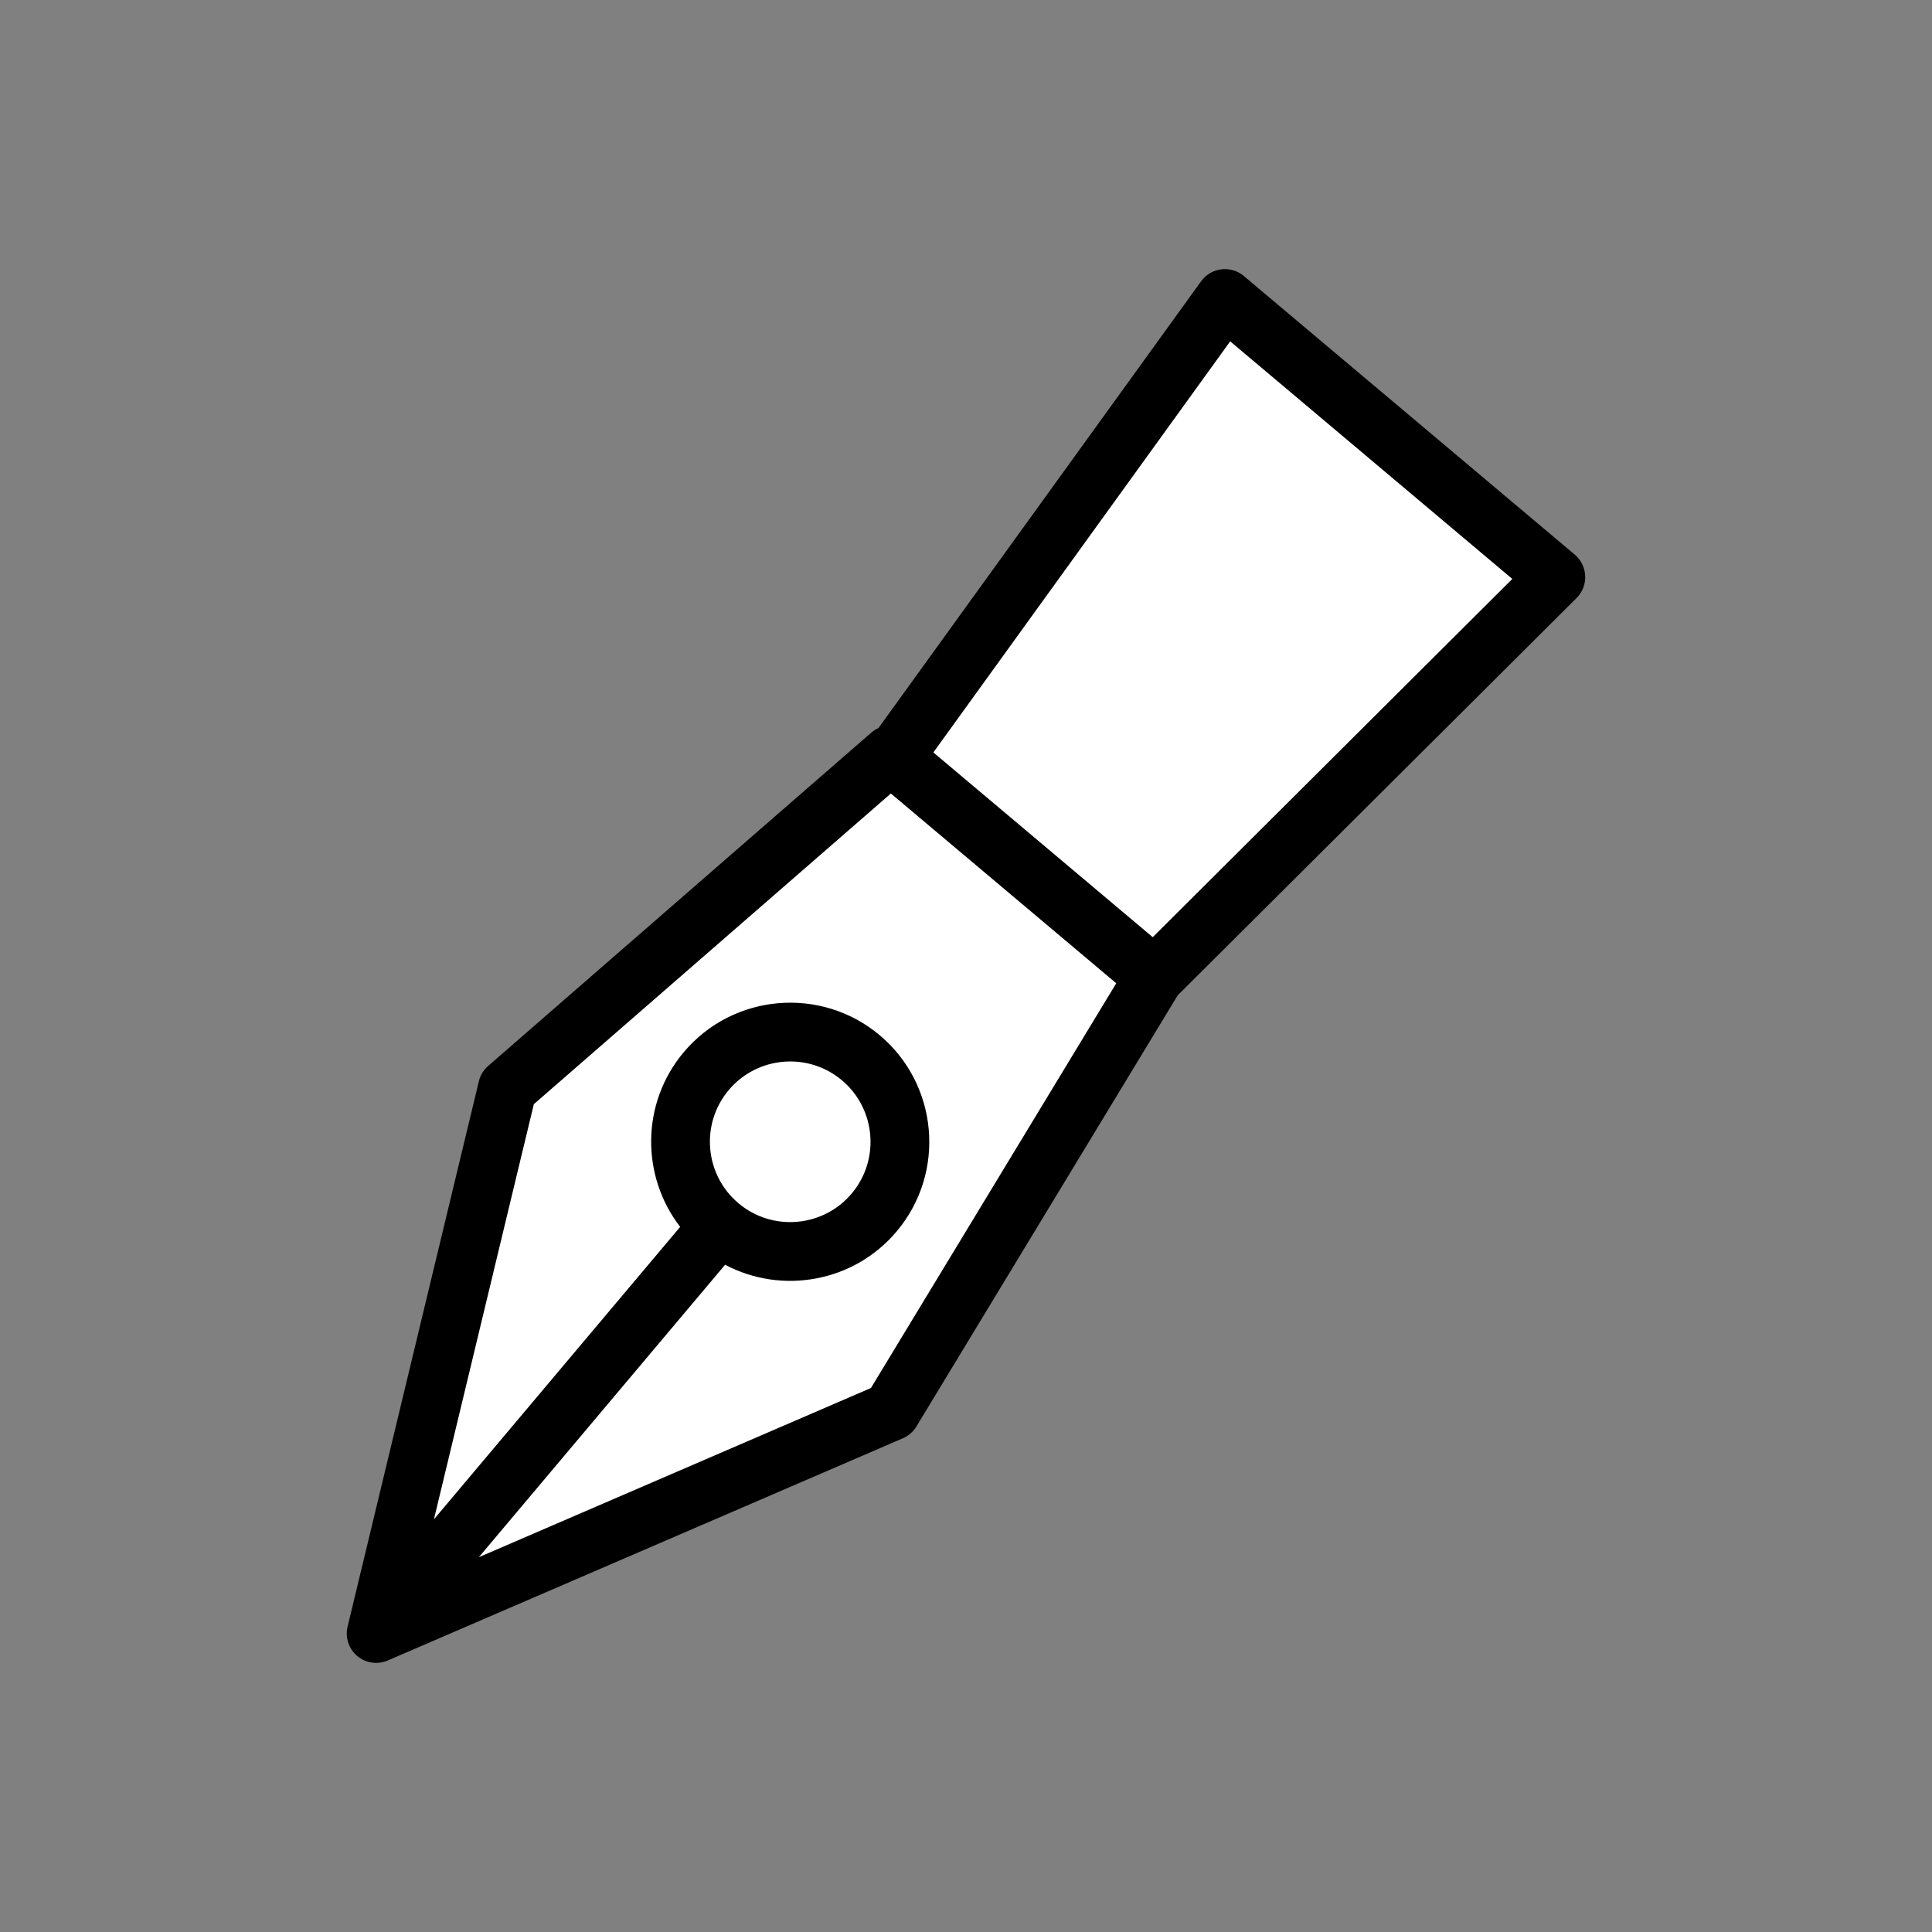 <?xml version="1.0" encoding="UTF-8"?>
<!DOCTYPE svg PUBLIC "-//W3C//DTD SVG 1.1//EN" "http://www.w3.org/Graphics/SVG/1.1/DTD/svg11.dtd">
<svg version="1.1" xmlns="http://www.w3.org/2000/svg" xmlns:xlink="http://www.w3.org/1999/xlink" x="0" y="0" width="35" height="35" viewBox="0, 0, 35, 35">
  <rect x="0" y="0" width="35" height="35" fill="#808080" stroke="none"/>
  <g id="Background">
    <rect x="0" y="0" width="35" height="35" fill="#000000" fill-opacity="0"/>
  </g>
  <g id="Layer_1">
    <g>
      <path d="M16.601,25.843 L21.335,18.031 L28.562,10.833 C28.667,10.728 28.724,10.582 28.717,10.433 C28.711,10.284 28.642,10.144 28.529,10.048 L22.533,5 C22.42,4.905 22.272,4.861 22.126,4.879 C21.978,4.897 21.846,4.976 21.759,5.096 L15.914,13.19 C15.868,13.21 15.824,13.238 15.783,13.273 L8.843,19.311 C8.76,19.383 8.701,19.48 8.675,19.588 L6.297,29.468 C6.25,29.664 6.317,29.87 6.472,30 C6.626,30.13 6.84,30.161 7.025,30.081 L16.356,26.056 C16.458,26.012 16.544,25.938 16.601,25.843 z" fill="#000000"/>
      <path d="M27.397,10.488 L22.286,6.184 L16.909,13.631 L20.883,16.978 L27.397,10.488 z" fill="#FFFFFF"/>
      <path d="M13.378,21.798 C13.992,22.315 14.912,22.236 15.429,21.622 C15.946,21.008 15.867,20.088 15.253,19.571 C14.639,19.054 13.719,19.133 13.202,19.747 C12.685,20.361 12.764,21.281 13.378,21.798 z" fill="#FFFFFF"/>
      <path d="M8.675,28.21 L15.778,25.145 L20.222,17.813 L16.139,14.375 L9.671,20.003 L7.861,27.524 L12.322,22.226 C11.611,21.307 11.61,19.984 12.387,19.061 C13.282,17.997 14.876,17.861 15.939,18.756 C17.002,19.652 17.139,21.245 16.244,22.308 C15.466,23.232 14.162,23.456 13.136,22.912 L8.675,28.21 z" fill="#FFFFFF"/>
    </g>
  </g>
</svg>

